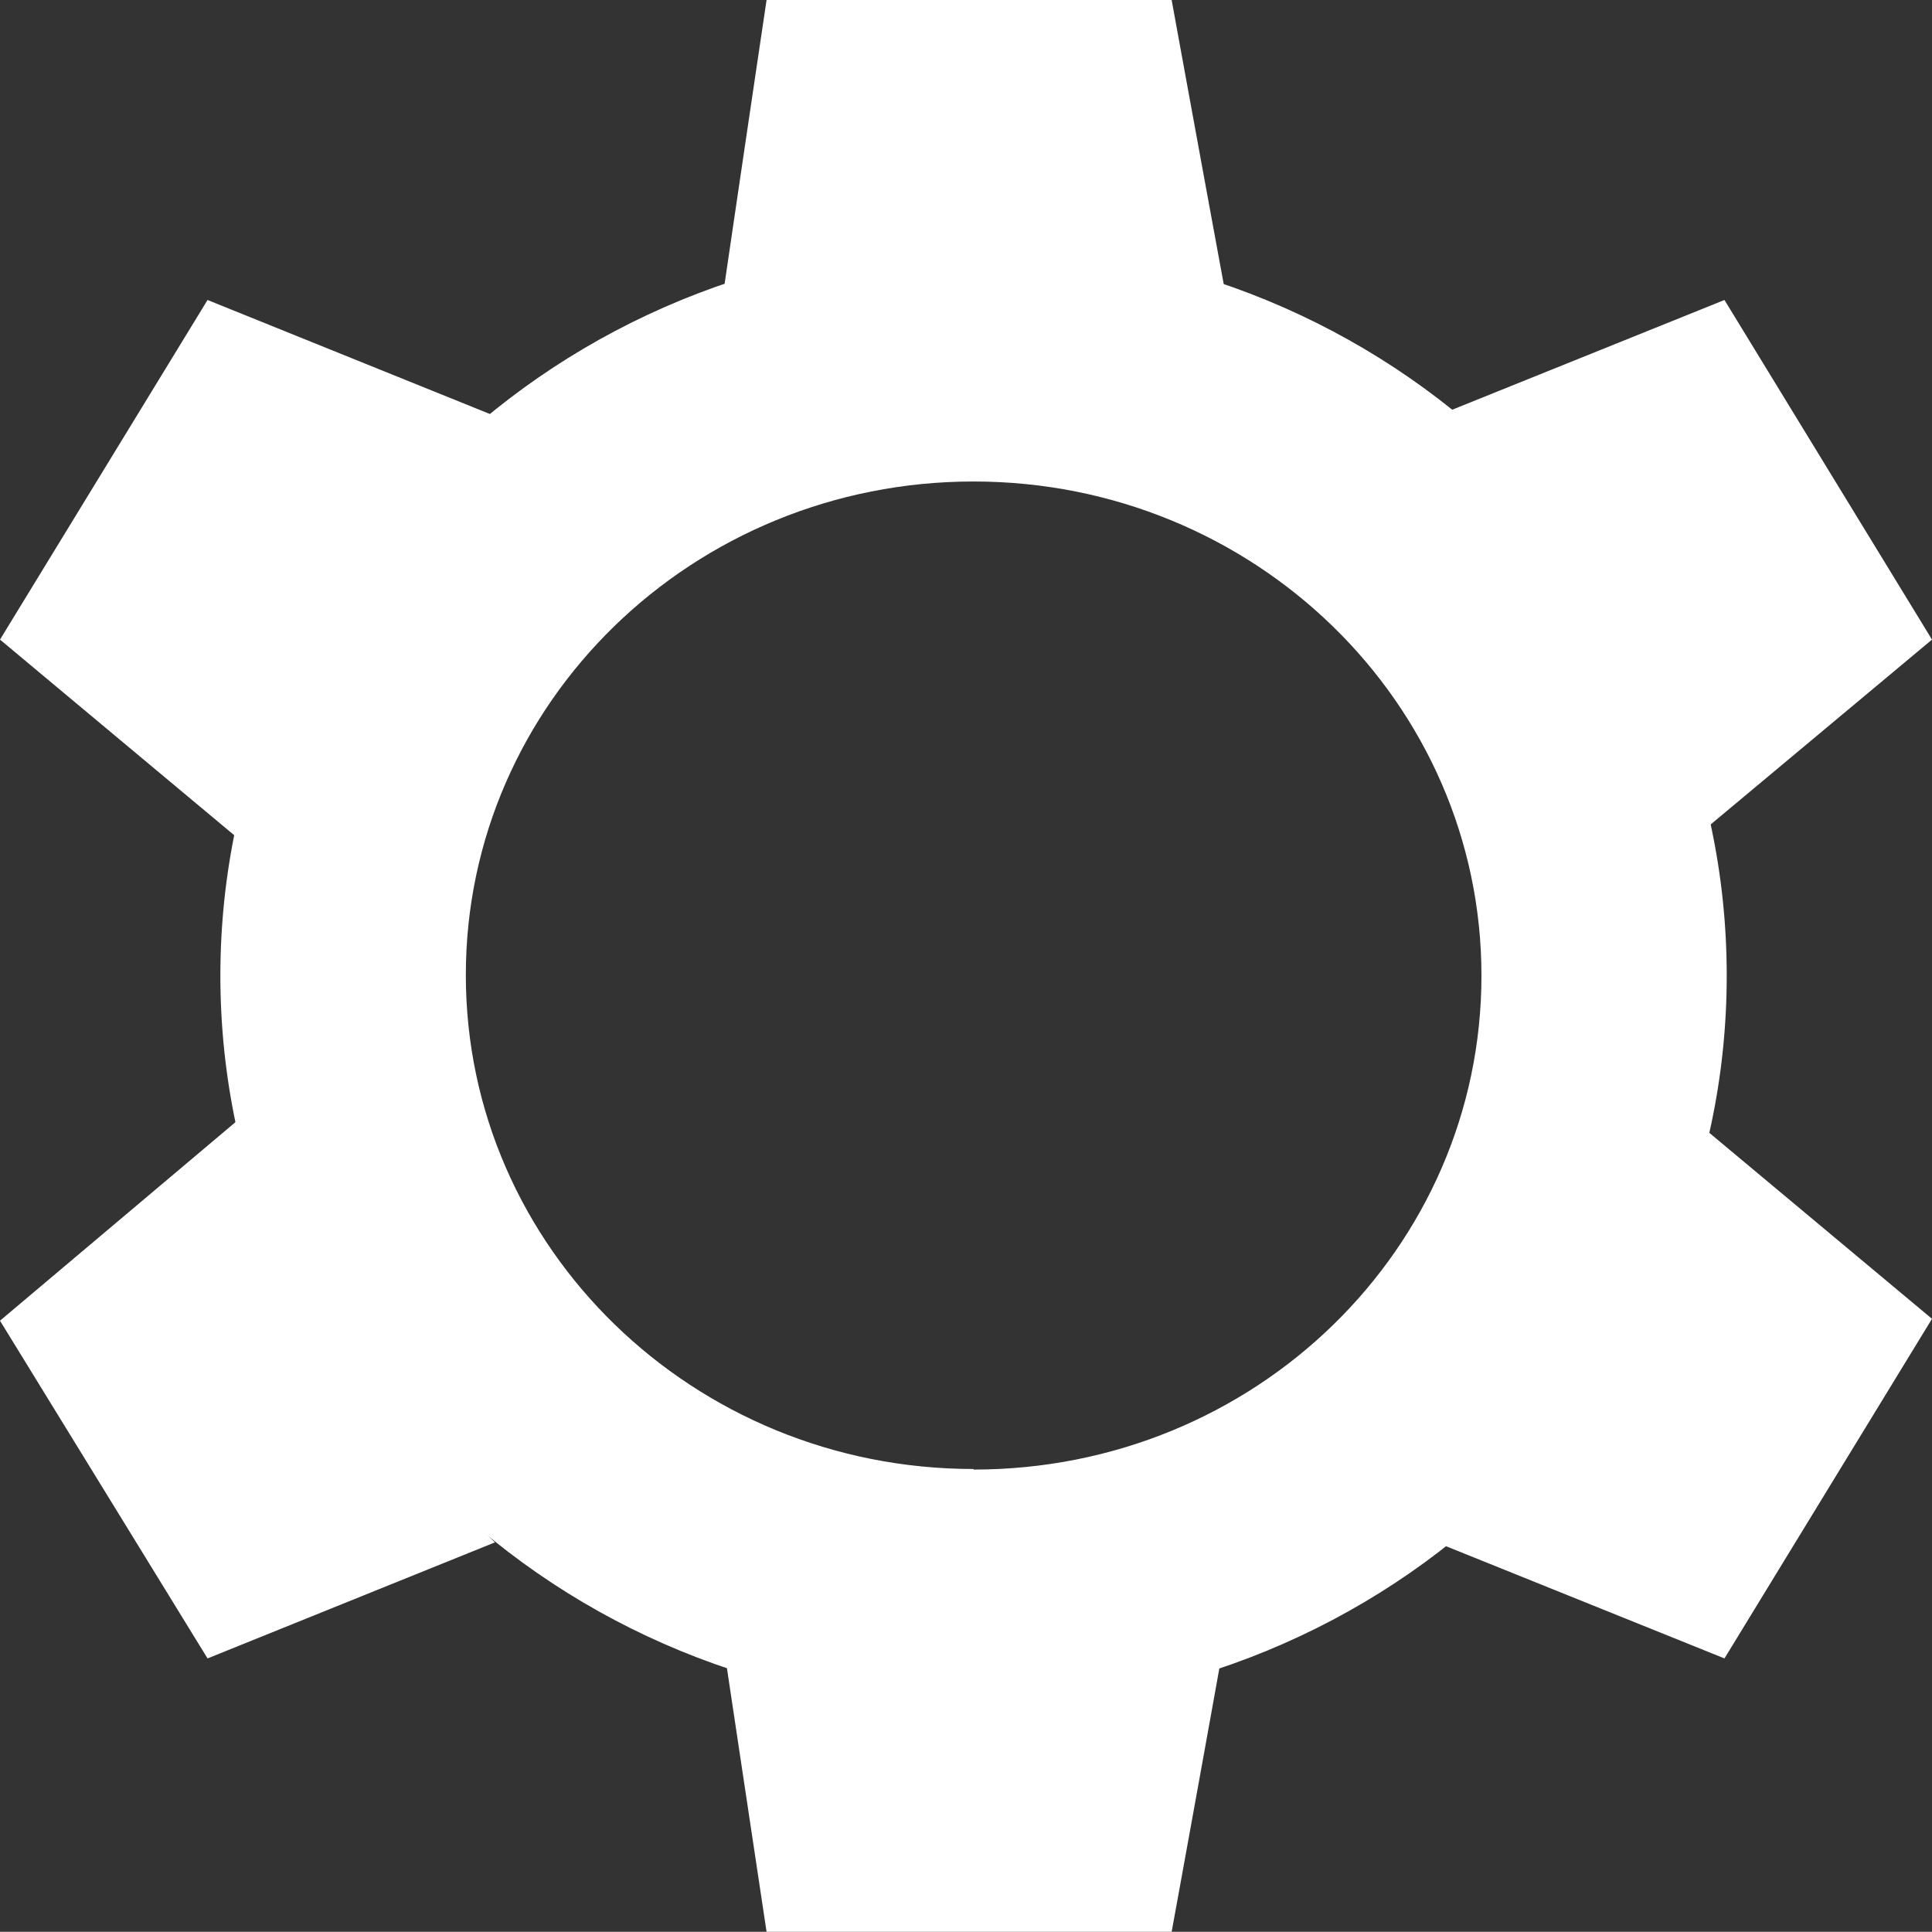 <svg xmlns="http://www.w3.org/2000/svg" viewBox="0 0 102.4 102.39"><rect x="0" y="0" width="102.4" height="102.39" fill="#333333" stroke="none"/><defs><style>.cls-1{fill:#fff;}</style></defs><title>Asset 2</title><g id="Layer_2" data-name="Layer 2"><g id="Layer_1-2" data-name="Layer 1"><path class="cls-1" d="M65,15.82a59.1,59.1,0,0,0-26.72.08Q39.44,8,40.63,0H62.1Q63.54,7.9,65,15.82"/><path class="cls-1" d="M65,86.58A59.76,59.76,0,0,1,51.6,88.07a59.2,59.2,0,0,1-13.36-1.58q1.2,8,2.39,15.9H62.1q1.44-7.9,2.86-15.81"/><path class="cls-1" d="M89.9,44.34a55,55,0,0,0-5.53-11.93,56,56,0,0,0-8.23-10.36L91.4,15.9l11,18L89.9,44.34"/><path class="cls-1" d="M51.6,12.86c-22,0-39.92,17.39-39.92,38.85S29.56,90.55,51.6,90.55,91.52,73.16,91.52,51.71,73.65,12.86,51.6,12.86m0,65c-14.86,0-26.91-11.72-26.91-26.18S36.74,25.52,51.6,25.52,78.52,37.24,78.52,51.71s-12,26.18-26.92,26.18"/><path class="cls-1" d="M12.5,59.46A55.13,55.13,0,0,0,18,71.39a56.64,56.64,0,0,0,8.23,10.36L11,87.9,0,70,12.5,59.46"/><path class="cls-1" d="M12.5,44.34A54.92,54.92,0,0,1,18,32.41a56,56,0,0,1,8.23-10.36L11,15.9l-11,18L12.5,44.34"/><path class="cls-1" d="M89.9,59.46a55.23,55.23,0,0,1-5.53,11.93,56.64,56.64,0,0,1-8.23,10.36L91.4,87.9l11-18L89.9,59.46"/></g></g></svg>